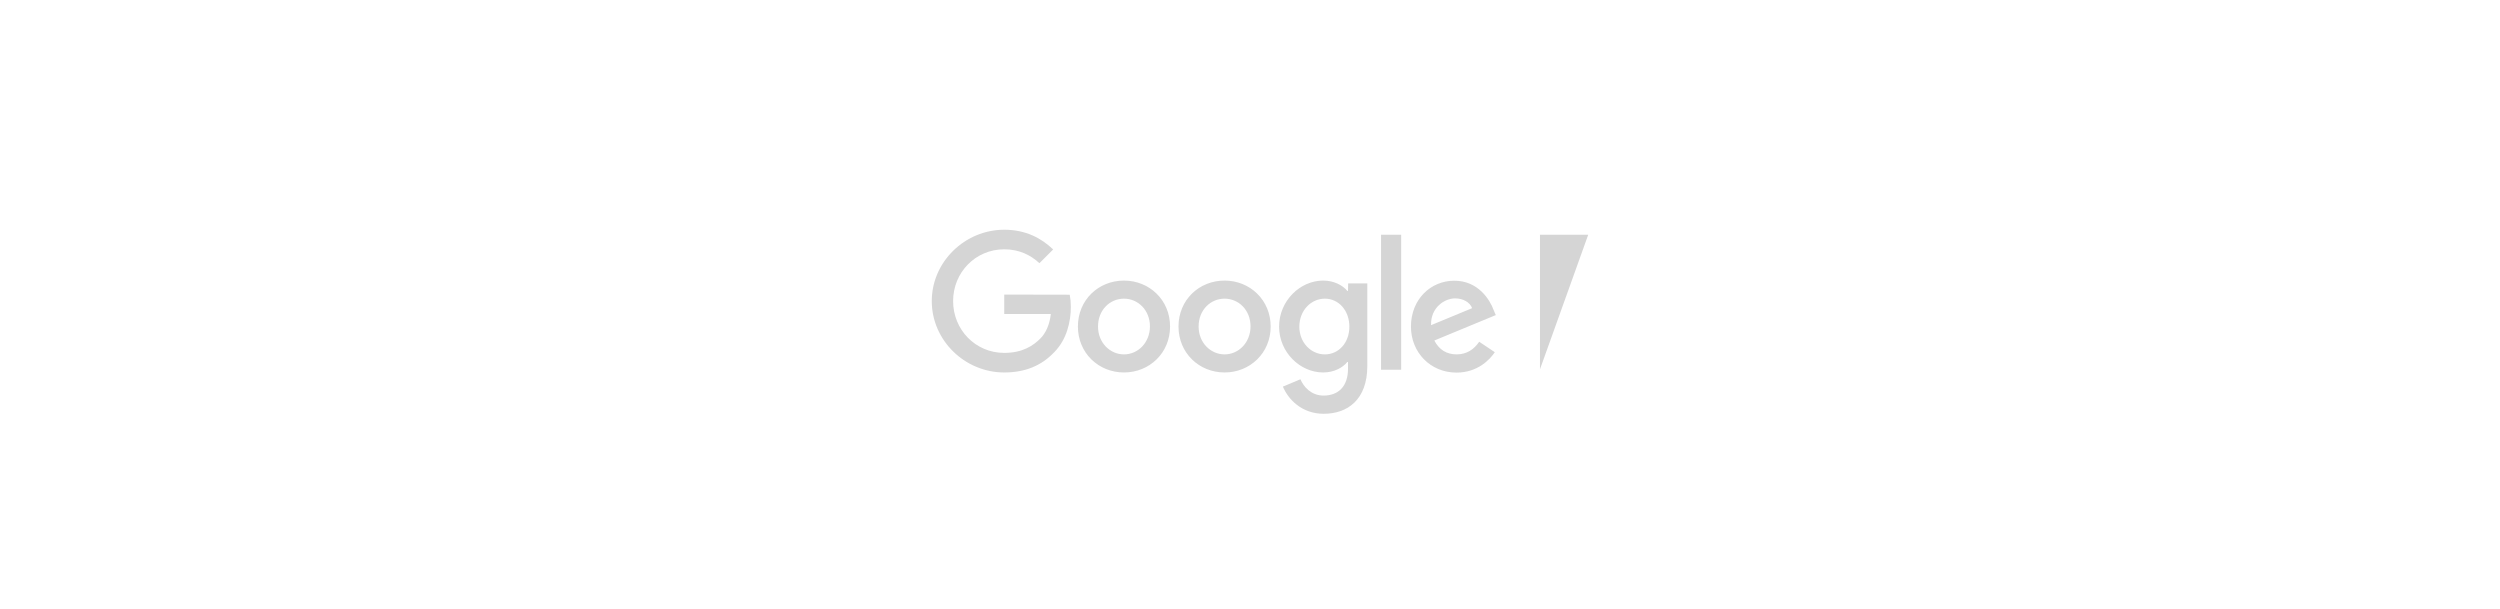 <svg viewBox="6.3 172.8 1136 448" xmlns="http://www.w3.org/2000/svg" width="2500" height="609">
    <path fill="#b2b2b2" d="M555.6 379.2c-18.7 0-33.9 14.2-33.9 33.8 0 19.5 15.2 33.8 33.9 33.8s33.9-14.3 33.9-33.8-15.2-33.8-33.9-33.8zm0 54.3c-10.2 0-19.1-8.5-19.1-20.5 0-12.2 8.8-20.5 19.1-20.5s19.1 8.3 19.1 20.5c-.1 12-8.9 20.5-19.1 20.5zm90.8-46.7h-.5c-3.3-4-9.7-7.6-17.8-7.6-16.9 0-32.4 14.9-32.4 33.9 0 18.9 15.5 33.7 32.4 33.7 8.1 0 14.5-3.6 17.8-7.7h.5v4.9c0 12.9-6.9 19.8-18 19.8-9.1 0-14.7-6.5-17-12l-12.9 5.4c3.7 9 13.6 20 30 20 17.4 0 32.1-10.2 32.1-35.2v-60.7h-14.1zm-17 46.7c-10.2 0-18.8-8.6-18.8-20.4 0-11.9 8.6-20.6 18.8-20.6 10.1 0 18 8.7 18 20.6s-7.9 20.4-18 20.4zm-147.8-54.3c-18.7 0-33.9 14.2-33.9 33.8 0 19.5 15.2 33.8 33.9 33.8s33.9-14.3 33.9-33.8-15.2-33.8-33.9-33.8zm0 54.3c-10.2 0-19.1-8.5-19.1-20.5 0-12.2 8.8-20.5 19.1-20.5 10.2 0 19.1 8.3 19.1 20.5-.1 12-8.9 20.5-19.1 20.5zm-88.1-44v14.3h34.3c-1 8.1-3.7 14-7.8 18.1-5 5-12.8 10.5-26.5 10.5-21.1 0-37.6-17-37.6-38.1s16.5-38.1 37.6-38.1c11.4 0 19.7 4.5 25.9 10.2l10.1-10.1c-8.6-8.2-20-14.5-36-14.5-28.9 0-53.3 23.6-53.3 52.5s24.3 52.5 53.3 52.5c15.6 0 27.4-5.1 36.6-14.7 9.5-9.5 12.4-22.8 12.4-33.5 0-3.3-.3-6.4-.8-9zm360 11.3c-2.8-7.6-11.4-21.5-28.9-21.5-17.4 0-31.9 13.7-31.9 33.8 0 18.9 14.3 33.8 33.5 33.8 15.5 0 24.5-9.5 28.2-15l-11.5-7.7c-3.8 5.6-9.1 9.3-16.6 9.3s-12.9-3.5-16.4-10.2l45.2-18.7zm-46 11.2c-.4-13.1 10.1-19.7 17.7-19.7 5.9 0 10.9 2.9 12.5 7.2zm-36.8 32.8h14.8v-99.3h-14.8zm152.4-99.3h-35.5v99." opacity=".54"/>
</svg>